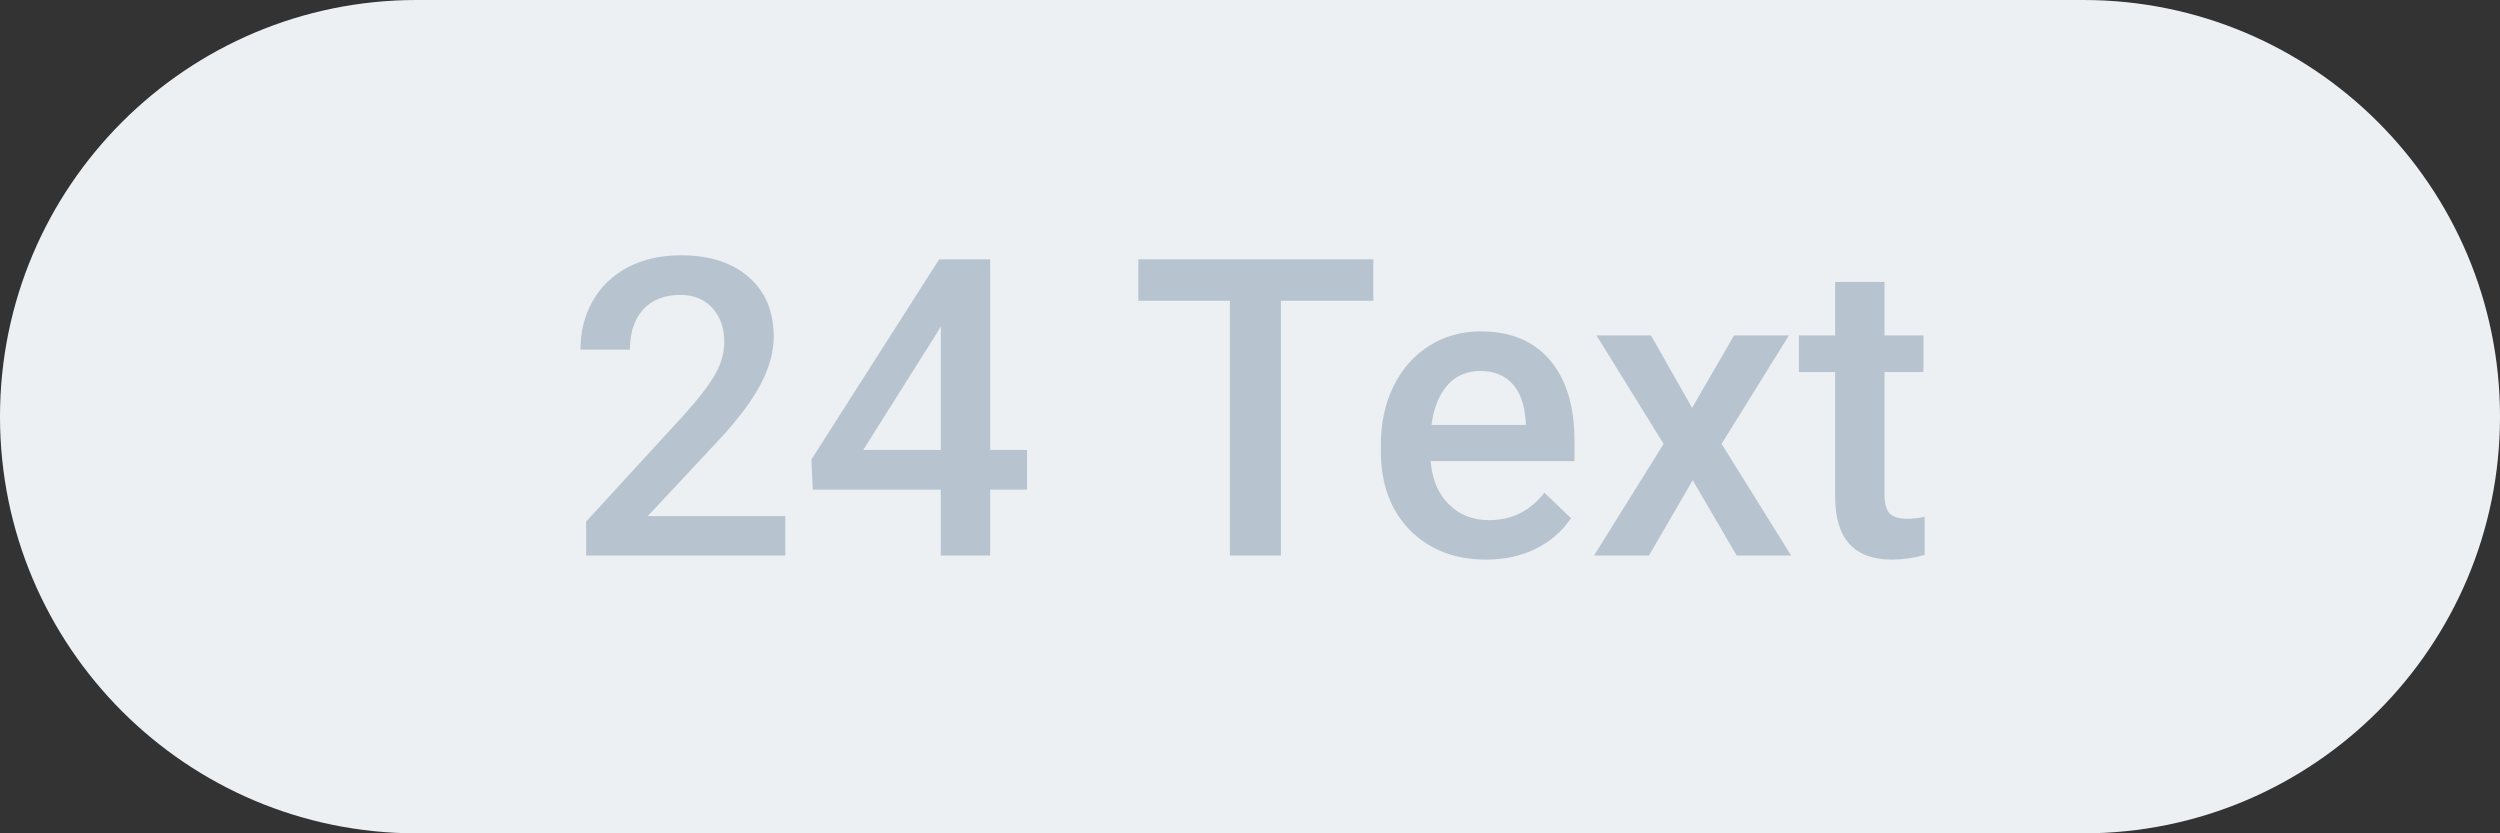 <svg width="72" height="24" viewBox="0 0 72 24" fill="none" xmlns="http://www.w3.org/2000/svg">
<rect x="0" y="0" width="72" height="24" fill="#333333" stroke="none"/>
<path d="M0 12C0 5.373 5.373 0 12 0H60C66.627 0 72 5.373 72 12C72 18.627 66.627 24 60 24H12C5.373 24 0 18.627 0 12Z" fill="#EDF0F3"/>
<path d="M22.617 16H16.881V15.021L19.723 11.922C20.133 11.465 20.424 11.084 20.596 10.779C20.771 10.471 20.859 10.162 20.859 9.854C20.859 9.447 20.744 9.119 20.514 8.869C20.287 8.619 19.98 8.494 19.594 8.494C19.133 8.494 18.775 8.635 18.521 8.916C18.268 9.197 18.141 9.582 18.141 10.07H16.717C16.717 9.551 16.834 9.084 17.068 8.67C17.307 8.252 17.645 7.928 18.082 7.697C18.523 7.467 19.031 7.352 19.605 7.352C20.434 7.352 21.086 7.561 21.562 7.979C22.043 8.393 22.283 8.967 22.283 9.701C22.283 10.127 22.162 10.574 21.92 11.043C21.682 11.508 21.289 12.037 20.742 12.631L18.656 14.863H22.617V16ZM28.518 12.959H29.578V14.102H28.518V16H27.094V14.102H23.408L23.367 13.234L27.047 7.469H28.518V12.959ZM24.861 12.959H27.094V9.396L26.988 9.584L24.861 12.959ZM39.551 8.664H36.891V16H35.42V8.664H32.783V7.469H39.551V8.664ZM42.803 16.117C41.9 16.117 41.168 15.834 40.605 15.268C40.047 14.697 39.768 13.94 39.768 12.994V12.818C39.768 12.185 39.889 11.621 40.131 11.125C40.377 10.625 40.721 10.236 41.162 9.959C41.603 9.682 42.096 9.543 42.639 9.543C43.502 9.543 44.168 9.818 44.637 10.369C45.109 10.92 45.346 11.699 45.346 12.707V13.281H41.203C41.246 13.805 41.42 14.219 41.725 14.523C42.033 14.828 42.42 14.98 42.885 14.98C43.537 14.98 44.068 14.717 44.478 14.19L45.246 14.922C44.992 15.301 44.652 15.596 44.227 15.807C43.805 16.014 43.33 16.117 42.803 16.117ZM42.633 10.685C42.242 10.685 41.926 10.822 41.684 11.096C41.445 11.369 41.293 11.75 41.227 12.238H43.94V12.133C43.908 11.656 43.781 11.297 43.559 11.055C43.336 10.809 43.027 10.685 42.633 10.685ZM48.732 11.746L49.94 9.66H51.522L49.582 12.783L51.586 16H50.016L48.75 13.832L47.49 16H45.908L47.912 12.783L45.978 9.66H47.549L48.732 11.746ZM54.275 8.119V9.66H55.395V10.715H54.275V14.254C54.275 14.496 54.322 14.672 54.416 14.781C54.514 14.887 54.685 14.94 54.932 14.94C55.096 14.94 55.262 14.92 55.43 14.881V15.982C55.105 16.072 54.793 16.117 54.492 16.117C53.398 16.117 52.852 15.514 52.852 14.307V10.715H51.809V9.66H52.852V8.119H54.275Z" fill="#B7C4D0"/>
</svg>
